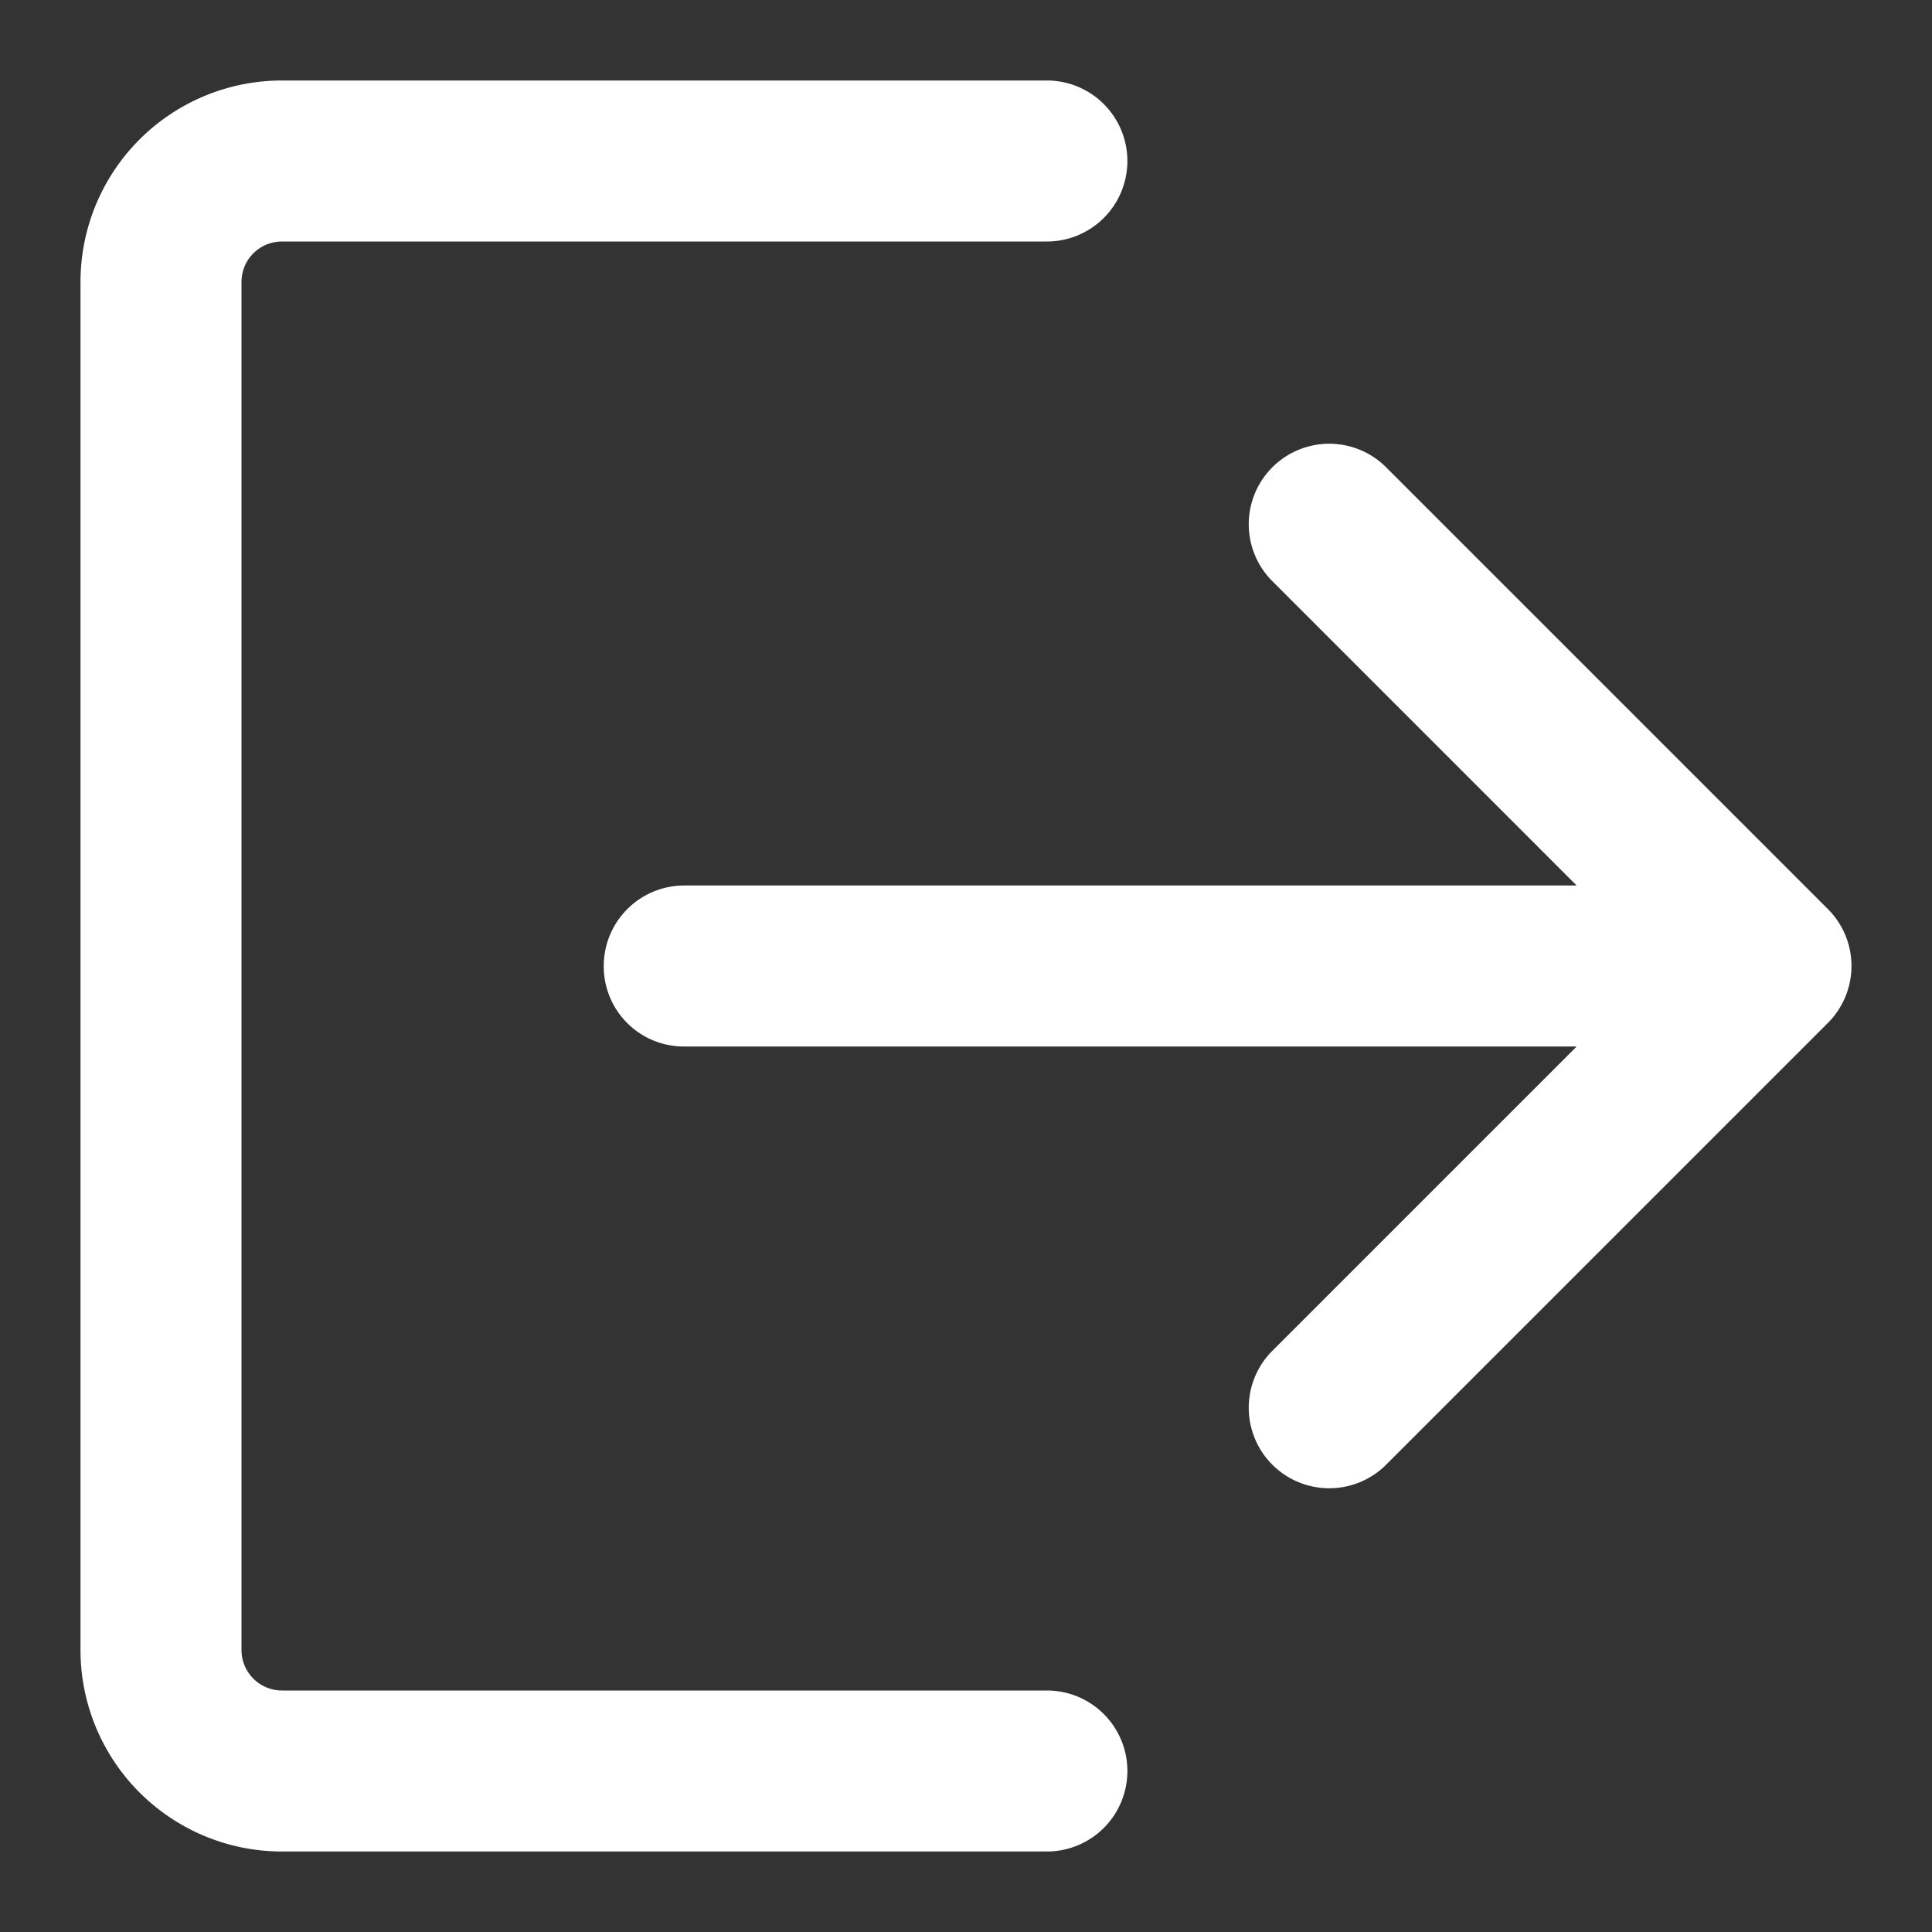 <?xml version="1.0" standalone="no"?><!DOCTYPE svg PUBLIC "-//W3C//DTD SVG 1.1//EN" "http://www.w3.org/Graphics/SVG/1.1/DTD/svg11.dtd"><svg t="1657027423947" class="icon" viewBox="0 0 1024 1024" version="1.1" xmlns="http://www.w3.org/2000/svg" p-id="847" xmlns:xlink="http://www.w3.org/1999/xlink" width="200" height="200"><rect x="0" y="0" width="1024" height="1024" fill="#333333" stroke="none"/><defs><style type="text/css"></style></defs><path d="M835.669 554.667h-473.173A42.453 42.453 0 0 1 320 512a42.667 42.667 0 0 1 42.475-42.667h473.173l-161.813-161.835a42.667 42.667 0 0 1 60.331-60.331l234.667 234.667a42.667 42.667 0 0 1 0 60.331l-234.667 234.667a42.667 42.667 0 0 1-60.331-60.331L835.669 554.667zM554.667 42.667a42.667 42.667 0 1 1 0 85.333H149.525C137.579 128 128 137.579 128 149.483v725.035C128 886.4 137.6 896 149.525 896H554.667a42.667 42.667 0 1 1 0 85.333H149.525A106.816 106.816 0 0 1 42.667 874.517V149.483A106.773 106.773 0 0 1 149.525 42.667H554.667z" fill="#ffffff" p-id="848"></path></svg>